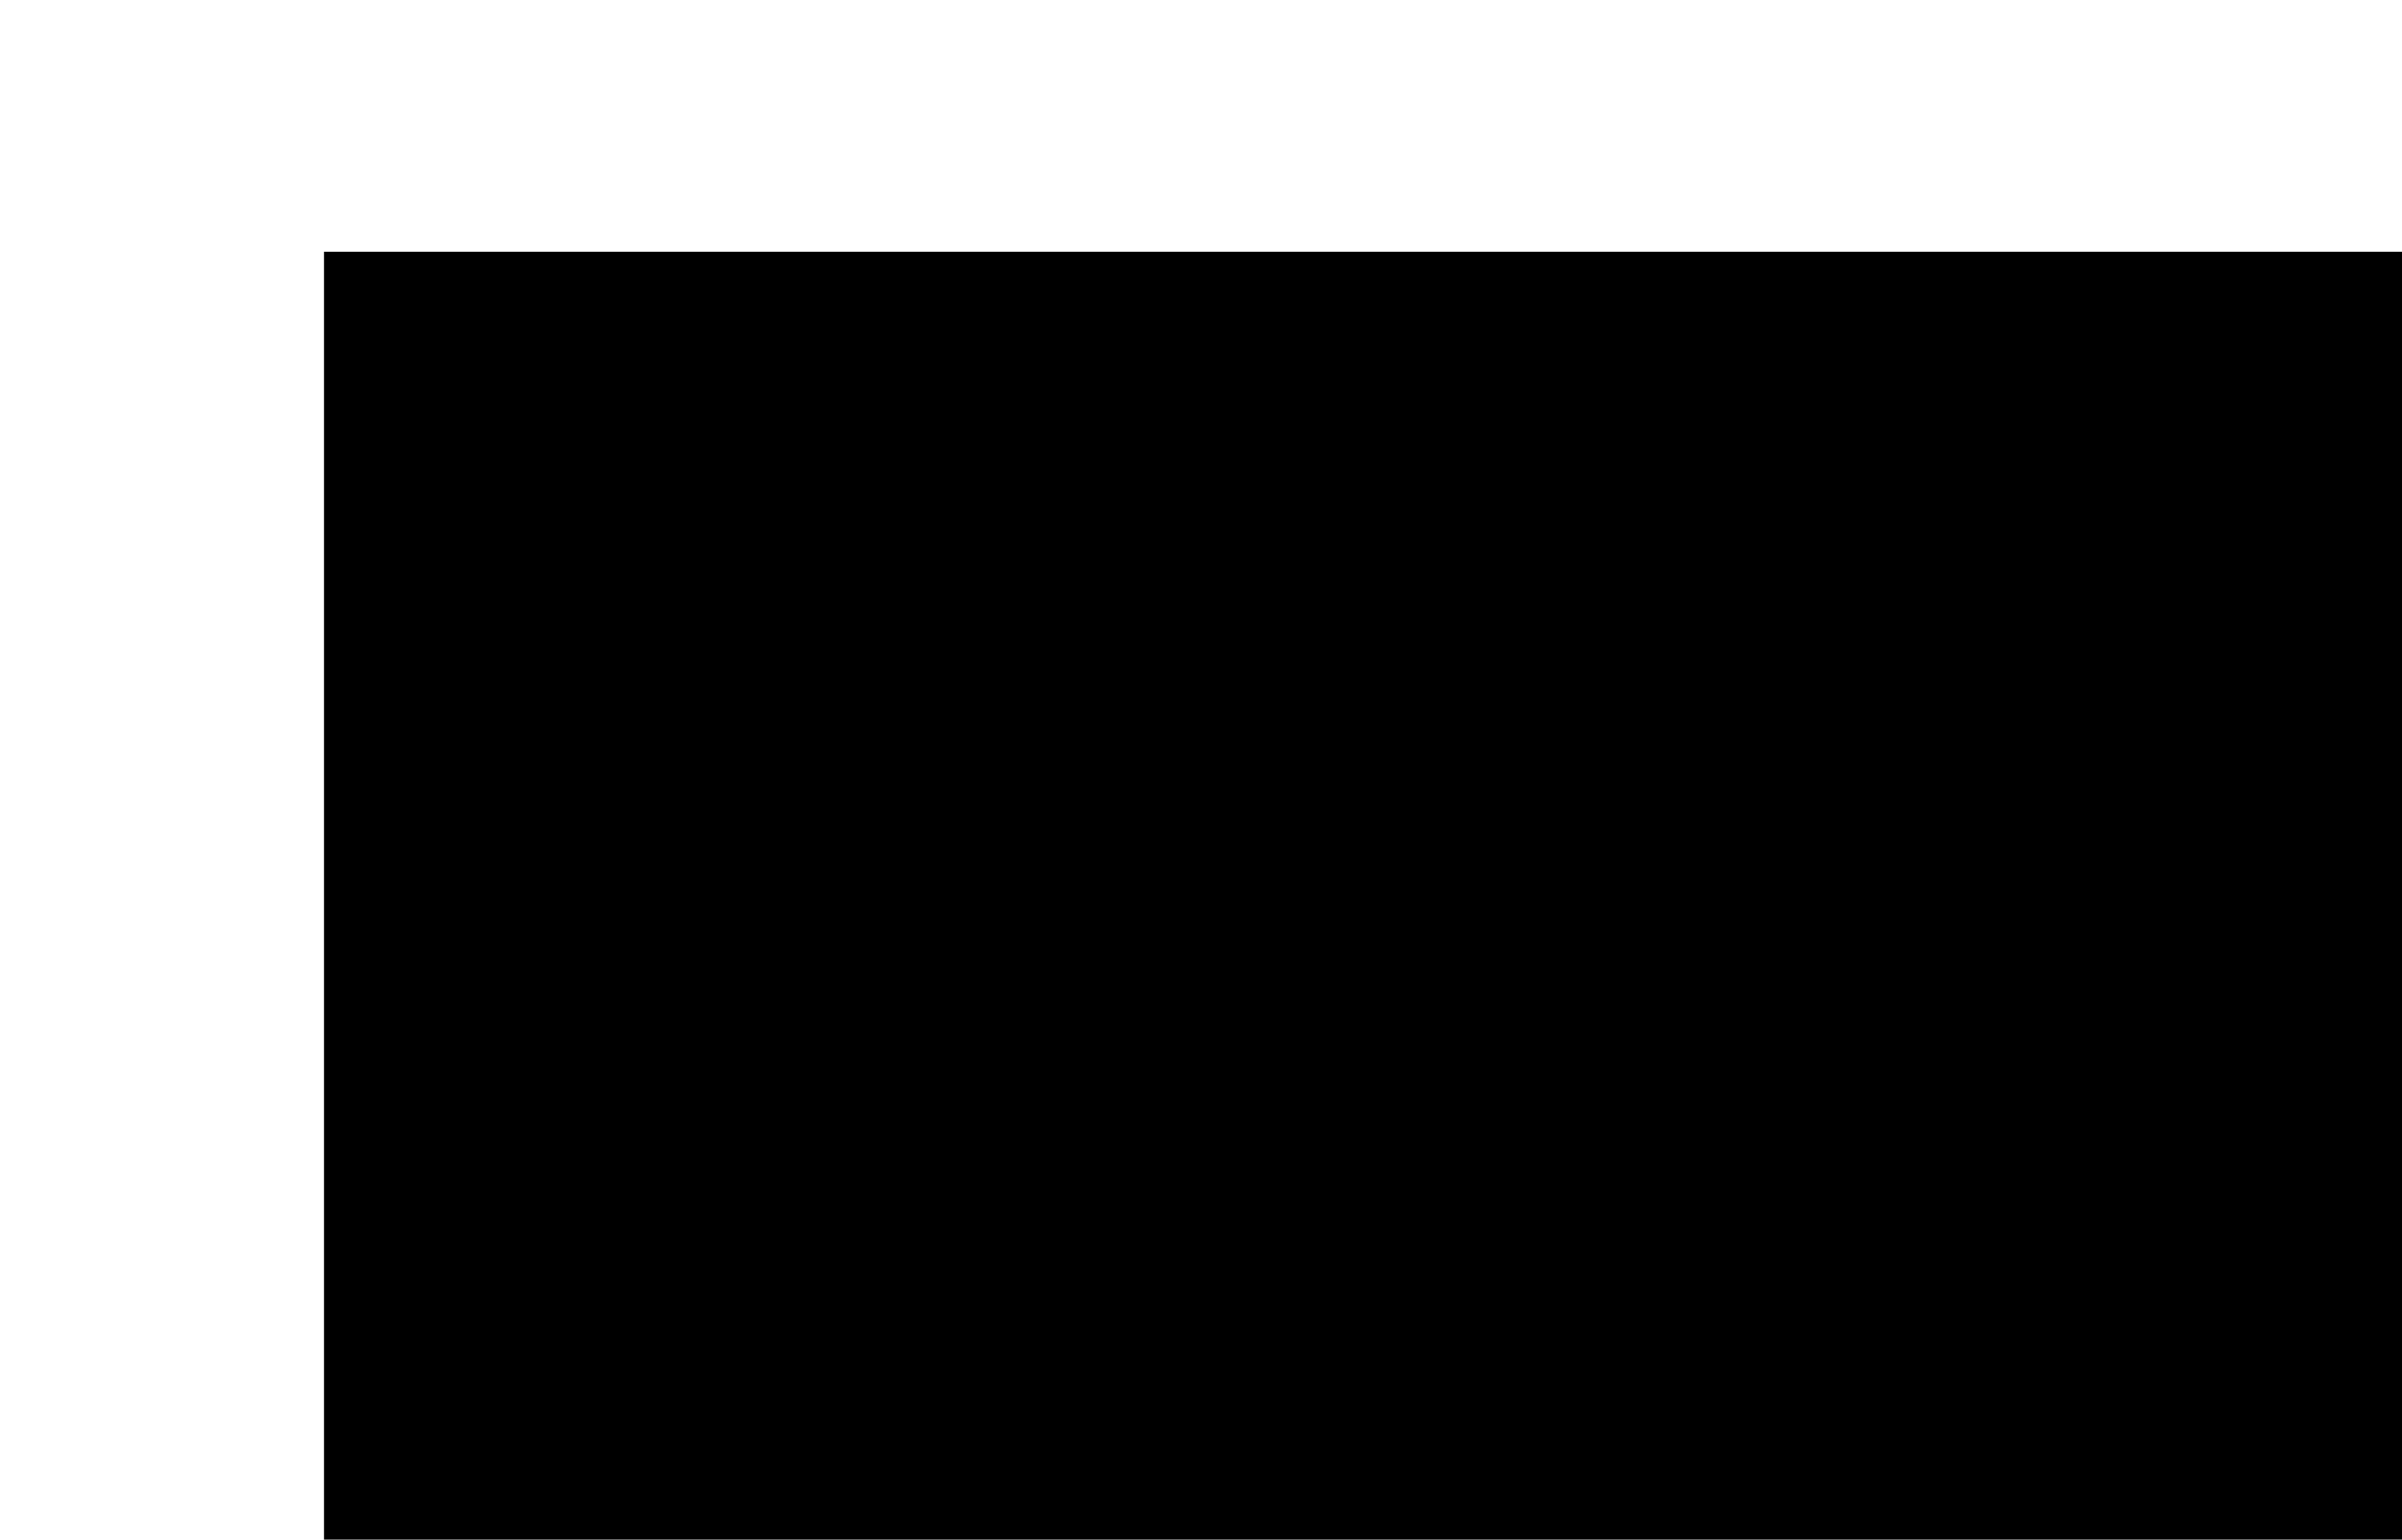 <?xml version="1.0" encoding="UTF-8" standalone="no"?>
<!-- Created with Inkscape (http://www.inkscape.org/) -->

<svg
   xmlns:dc="http://purl.org/dc/elements/1.1/"
   xmlns:cc="http://creativecommons.org/ns#"
   xmlns:rdf="http://www.w3.org/1999/02/22-rdf-syntax-ns#"
   xmlns:svg="http://www.w3.org/2000/svg"
   xmlns="http://www.w3.org/2000/svg"
   xmlns:sodipodi="http://sodipodi.sourceforge.net/DTD/sodipodi-0.dtd"
   xmlns:inkscape="http://www.inkscape.org/namespaces/inkscape"
   width="66.71mm"
   height="42.763mm"
   viewBox="0 0 236.376 151.523"
   id="svg2"
   version="1.1"
   inkscape:version="0.91 r13725"
   sodipodi:docname="imageunlinked.svg">
  <defs
     id="defs4" />
  <sodipodi:namedview
     id="base"
     pagecolor="#ffffff"
     bordercolor="#666666"
     borderopacity="1.0"
     inkscape:pageopacity="0.0"
     inkscape:pageshadow="2"
     inkscape:zoom="0.98994949"
     inkscape:cx="1.0553314"
     inkscape:cy="23.978515"
     inkscape:document-units="px"
     inkscape:current-layer="layer1"
     showgrid="false"
     fit-margin-top="0"
     fit-margin-left="0"
     fit-margin-right="0"
     fit-margin-bottom="0"
     inkscape:window-width="1474"
     inkscape:window-height="841"
     inkscape:window-x="54"
     inkscape:window-y="-8"
     inkscape:window-maximized="1" />
  <g
     inkscape:label="Layer 1"
     inkscape:groupmode="layer"
     id="layer1"
     transform="translate(-137.381,-138.174)">
    <rect
       style="fill:#ffffff;fill-opacity:1;stroke:none;stroke-width:42.6;stroke-miterlimit:4;stroke-dasharray:none"
       id="rect3346"
       width="236.376"
       height="151.523"
       x="137.381"
       y="138.174"
       inkscape:export-xdpi="90"
       inkscape:export-ydpi="90" />
    <flowRoot
       xml:space="preserve"
       id="flowRoot3336"
       style="font-style:normal;font-weight:normal;font-size:40px;line-height:125%;font-family:sans-serif;letter-spacing:0px;word-spacing:0px;fill:#000000;fill-opacity:1;stroke:none;stroke-width:1px;stroke-linecap:butt;stroke-linejoin:miter;stroke-opacity:1"
       inkscape:export-xdpi="90"
       inkscape:export-ydpi="90"
       transform="translate(12.122,2.02)"><flowRegion
         id="flowRegion3338"><rect
           id="rect3340"
           width="213.756"
           height="321.411"
           x="157.143"
           y="160.934" /></flowRegion><flowPara
         id="flowPara3344">Image Unlinked</flowPara></flowRoot>  </g>
</svg>
